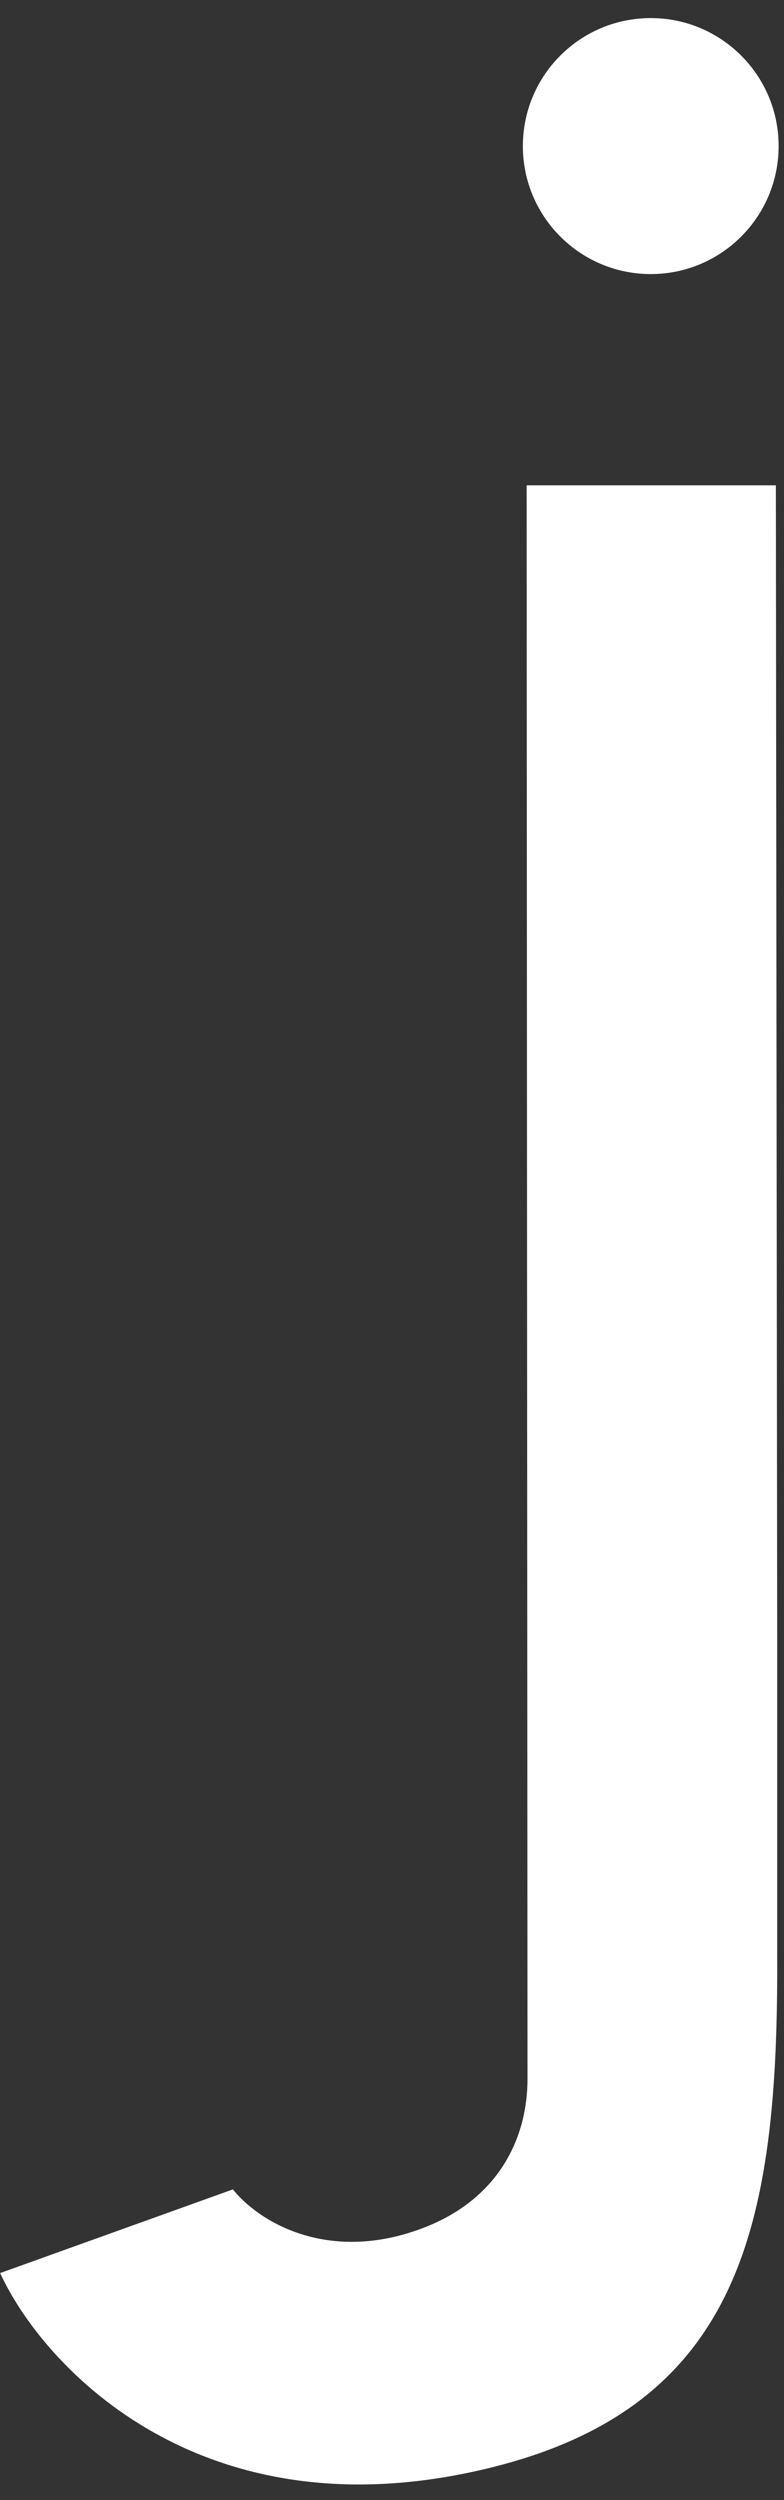 <svg width="43" height="137" viewBox="0 0 43 137" fill="none" xmlns="http://www.w3.org/2000/svg">
<rect x="0" y="0" width="43" height="137" fill="#333333" stroke="none"/>
<path d="M28.885 26.596H42.553L42.626 89.356L42.626 106.991C42.705 122.115 40.664 132.42 25.613 135.519C10.561 138.618 2.272 129.505 0.009 124.562L12.774 119.977C14.181 121.742 17.967 124.056 23.144 122.115C27.419 120.511 28.932 117.086 28.932 113.926L28.885 26.596Z" fill="white"/>
<path d="M42.705 8.005C42.705 11.879 39.565 15.019 35.692 15.019C31.818 15.019 28.678 11.879 28.678 8.005C28.678 4.131 31.818 0.991 35.692 0.991C39.565 0.991 42.705 4.131 42.705 8.005Z" fill="white"/>
</svg>
